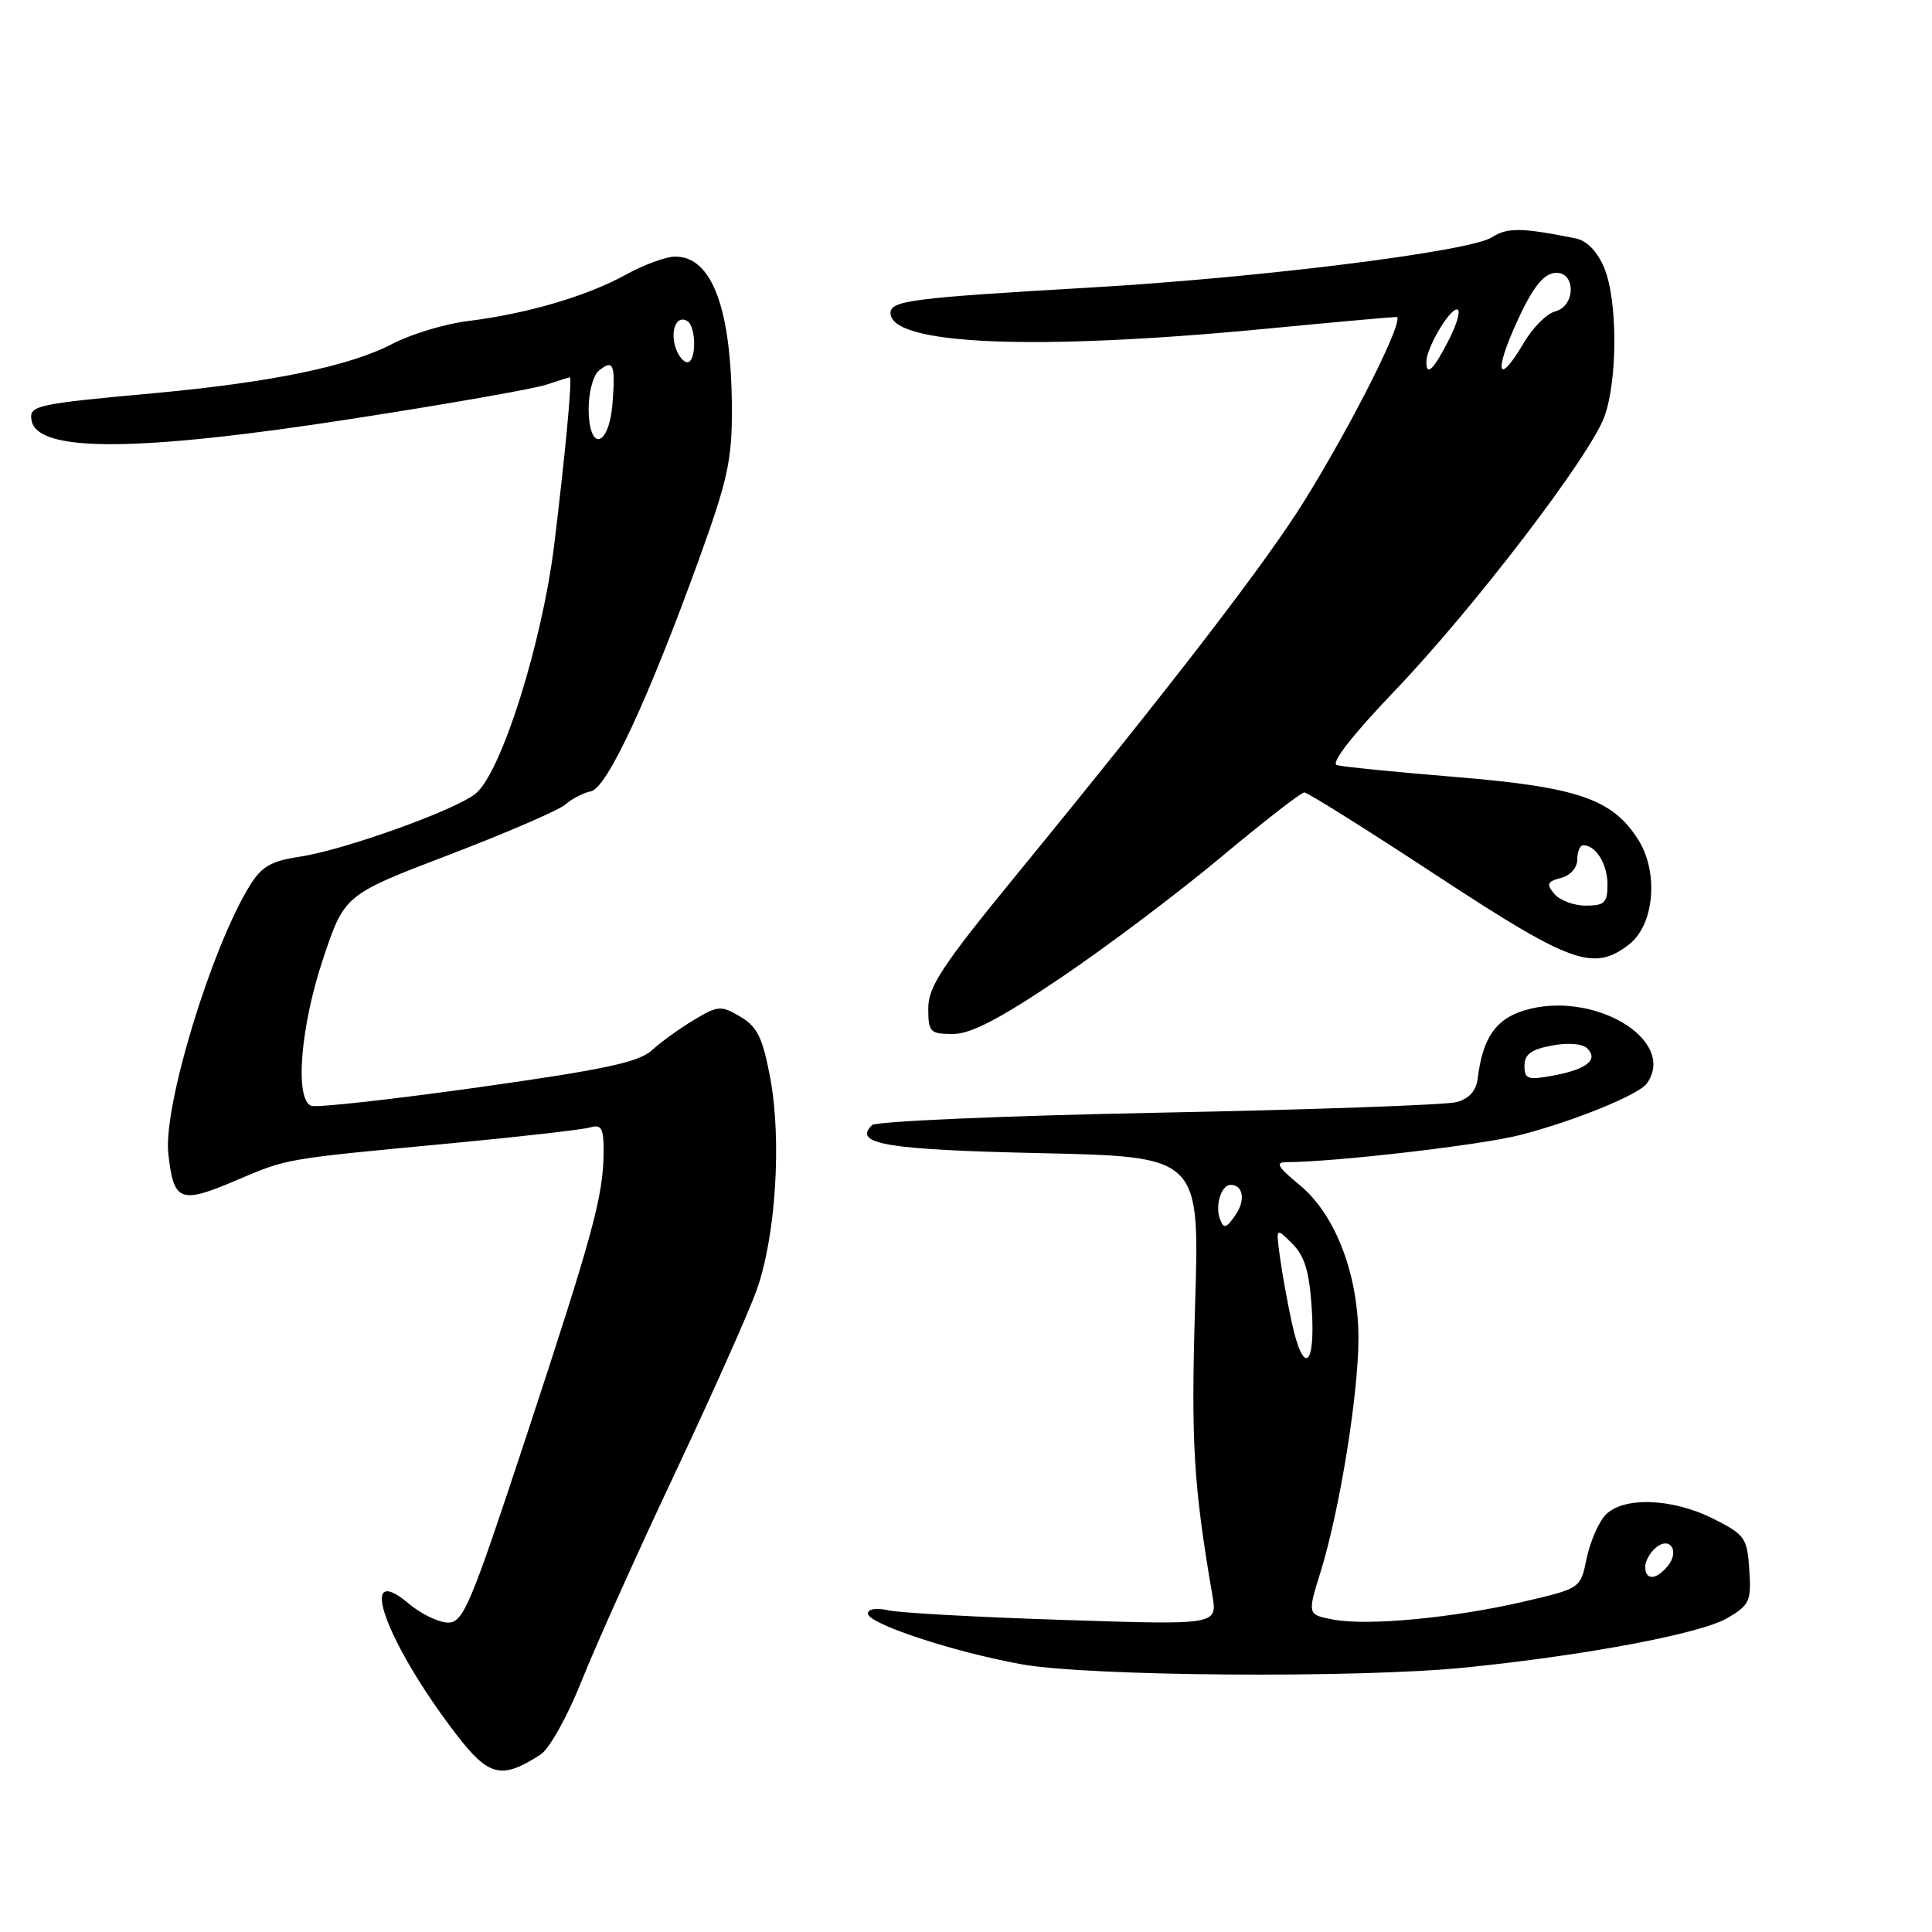 <?xml version="1.0" encoding="UTF-8" standalone="no"?>
<!DOCTYPE svg PUBLIC "-//W3C//DTD SVG 1.1//EN" "http://www.w3.org/Graphics/SVG/1.1/DTD/svg11.dtd" >
<svg xmlns="http://www.w3.org/2000/svg" xmlns:xlink="http://www.w3.org/1999/xlink" version="1.1" viewBox="0 0 256 256">
 <g >
 <path fill="currentColor"
d=" M 71.61 232.50 C 72.79 231.74 75.17 227.49 77.03 222.82 C 78.85 218.24 84.37 205.95 89.30 195.50 C 94.23 185.05 99.15 174.03 100.24 171.00 C 102.79 163.93 103.61 151.06 102.05 142.78 C 101.05 137.48 100.35 136.05 98.10 134.72 C 95.53 133.20 95.15 133.23 91.93 135.16 C 90.04 136.29 87.54 138.10 86.36 139.18 C 84.64 140.75 80.02 141.74 63.36 144.08 C 51.89 145.69 41.94 146.79 41.25 146.53 C 39.02 145.70 39.81 135.98 42.83 126.99 C 45.66 118.56 45.66 118.56 59.52 113.26 C 67.15 110.34 74.09 107.34 74.94 106.58 C 75.80 105.83 77.31 105.05 78.31 104.85 C 80.41 104.44 85.85 92.78 92.56 74.27 C 96.40 63.68 97.00 60.98 96.98 54.27 C 96.93 40.93 94.37 34.00 89.47 34.00 C 88.25 34.00 85.28 35.09 82.88 36.42 C 77.77 39.24 69.77 41.59 62.00 42.54 C 58.98 42.91 54.48 44.27 52.00 45.56 C 46.36 48.51 35.95 50.67 20.50 52.09 C 4.63 53.54 3.80 53.73 4.19 55.74 C 5.01 59.98 18.31 59.90 46.80 55.47 C 59.29 53.54 70.80 51.51 72.40 50.97 C 73.99 50.44 75.39 50.00 75.50 50.00 C 75.86 50.00 74.91 60.11 73.43 72.23 C 71.82 85.28 66.43 102.35 63.03 105.15 C 60.37 107.34 45.62 112.63 39.71 113.52 C 35.91 114.09 34.66 114.82 33.09 117.36 C 27.98 125.66 21.62 146.57 22.30 152.84 C 23.00 159.22 23.84 159.57 31.14 156.47 C 38.24 153.46 37.27 153.62 60.00 151.47 C 69.08 150.61 77.29 149.67 78.25 149.38 C 79.70 148.95 80.00 149.51 79.98 152.68 C 79.94 158.50 78.60 163.42 69.76 190.25 C 62.35 212.72 61.40 215.00 59.38 215.00 C 58.15 215.00 55.82 213.88 54.18 212.50 C 47.13 206.56 51.15 217.69 60.44 229.79 C 64.76 235.42 66.46 235.83 71.61 232.50 Z  M 194.14 220.96 C 210.17 219.34 225.41 216.46 228.91 214.39 C 231.83 212.67 232.07 212.15 231.79 208.01 C 231.52 203.78 231.23 203.36 227.04 201.25 C 221.55 198.48 214.97 198.28 212.68 200.80 C 211.78 201.79 210.68 204.37 210.23 206.54 C 209.42 210.47 209.42 210.47 201.96 212.21 C 192.64 214.38 181.28 215.46 176.71 214.61 C 173.22 213.95 173.22 213.95 175.00 208.23 C 177.51 200.12 180.00 184.76 180.00 177.36 C 180.00 168.87 176.96 160.94 172.21 157.02 C 169.24 154.57 168.92 154.00 170.52 153.99 C 177.03 153.96 196.29 151.72 201.44 150.39 C 208.59 148.55 217.20 145.04 218.23 143.55 C 222.26 137.79 211.13 131.15 202.02 133.87 C 198.17 135.03 196.46 137.53 195.80 142.93 C 195.60 144.56 194.66 145.59 192.97 146.04 C 191.58 146.41 173.80 147.04 153.47 147.44 C 133.14 147.84 116.07 148.58 115.55 149.08 C 112.95 151.60 117.47 152.35 137.95 152.80 C 158.96 153.27 158.96 153.27 158.36 172.88 C 157.80 191.09 158.14 196.75 160.65 211.41 C 161.31 215.32 161.31 215.32 140.91 214.65 C 129.68 214.29 119.26 213.72 117.75 213.38 C 116.13 213.02 115.00 213.19 115.00 213.80 C 115.00 215.15 126.25 218.87 135.33 220.52 C 144.21 222.13 179.88 222.39 194.14 220.96 Z  M 140.50 129.60 C 146.55 125.52 156.12 118.32 161.77 113.59 C 167.43 108.87 172.40 105.00 172.83 105.00 C 173.25 105.00 181.15 109.95 190.36 116.00 C 208.24 127.73 211.14 128.77 215.85 125.15 C 219.20 122.57 219.82 115.63 217.09 111.29 C 213.69 105.88 209.08 104.29 192.93 102.96 C 184.99 102.31 177.89 101.60 177.14 101.38 C 176.30 101.13 179.16 97.44 184.75 91.60 C 195.32 80.55 210.75 60.36 212.61 55.16 C 214.36 50.25 214.34 39.74 212.57 35.50 C 211.66 33.33 210.28 31.90 208.82 31.60 C 201.65 30.15 199.74 30.12 197.69 31.44 C 194.79 33.32 166.98 36.80 144.50 38.10 C 120.76 39.48 118.00 39.83 118.00 41.48 C 118.00 45.71 137.10 46.51 167.76 43.56 C 176.71 42.70 184.48 42.00 185.03 42.00 C 186.28 42.00 179.35 55.87 172.84 66.36 C 167.73 74.59 155.25 90.80 134.75 115.84 C 124.86 127.92 123.00 130.73 123.00 133.60 C 123.00 136.77 123.22 137.00 126.25 137.01 C 128.64 137.01 132.41 135.05 140.50 129.60 Z  M 78.00 54.12 C 78.00 51.99 78.60 49.74 79.34 49.13 C 81.26 47.54 81.57 48.27 81.16 53.43 C 80.69 59.34 78.00 59.93 78.00 54.12 Z  M 89.50 46.01 C 88.78 43.72 89.69 41.69 91.07 42.54 C 92.28 43.29 92.28 48.00 91.07 48.00 C 90.55 48.00 89.85 47.10 89.50 46.01 Z  M 218.00 207.62 C 218.00 206.86 218.63 205.72 219.41 205.07 C 221.31 203.50 222.61 205.56 220.96 207.54 C 219.44 209.38 218.00 209.42 218.00 207.62 Z  M 171.17 175.25 C 170.60 172.64 169.89 168.73 169.60 166.56 C 169.06 162.62 169.06 162.62 171.23 164.79 C 172.89 166.45 173.50 168.49 173.82 173.48 C 174.31 181.21 172.70 182.29 171.17 175.25 Z  M 161.66 161.55 C 160.97 159.77 161.82 157.00 163.05 157.00 C 164.75 157.00 165.07 159.06 163.68 161.04 C 162.48 162.77 162.15 162.85 161.66 161.55 Z  M 202.00 141.22 C 202.00 139.71 202.89 139.05 205.63 138.54 C 207.80 138.13 209.69 138.29 210.33 138.93 C 211.84 140.44 210.22 141.71 205.75 142.53 C 202.44 143.14 202.00 142.99 202.00 141.22 Z  M 205.96 118.45 C 204.87 117.14 205.01 116.81 206.84 116.33 C 208.09 116.01 209.00 114.97 209.00 113.88 C 209.00 112.85 209.36 112.00 209.80 112.00 C 211.46 112.00 213.00 114.50 213.00 117.20 C 213.00 119.62 212.61 120.00 210.12 120.00 C 208.54 120.00 206.67 119.30 205.96 118.45 Z  M 189.00 47.95 C 189.00 46.15 192.00 41.00 193.05 41.00 C 193.59 41.00 193.12 42.80 192.00 45.00 C 189.96 48.99 189.00 49.94 189.00 47.95 Z  M 200.95 42.75 C 202.96 38.32 204.40 36.41 205.89 36.18 C 208.79 35.74 208.92 40.53 206.03 41.28 C 204.94 41.57 203.09 43.42 201.93 45.40 C 198.50 51.21 197.88 49.53 200.95 42.75 Z "/>
</g>
</svg>